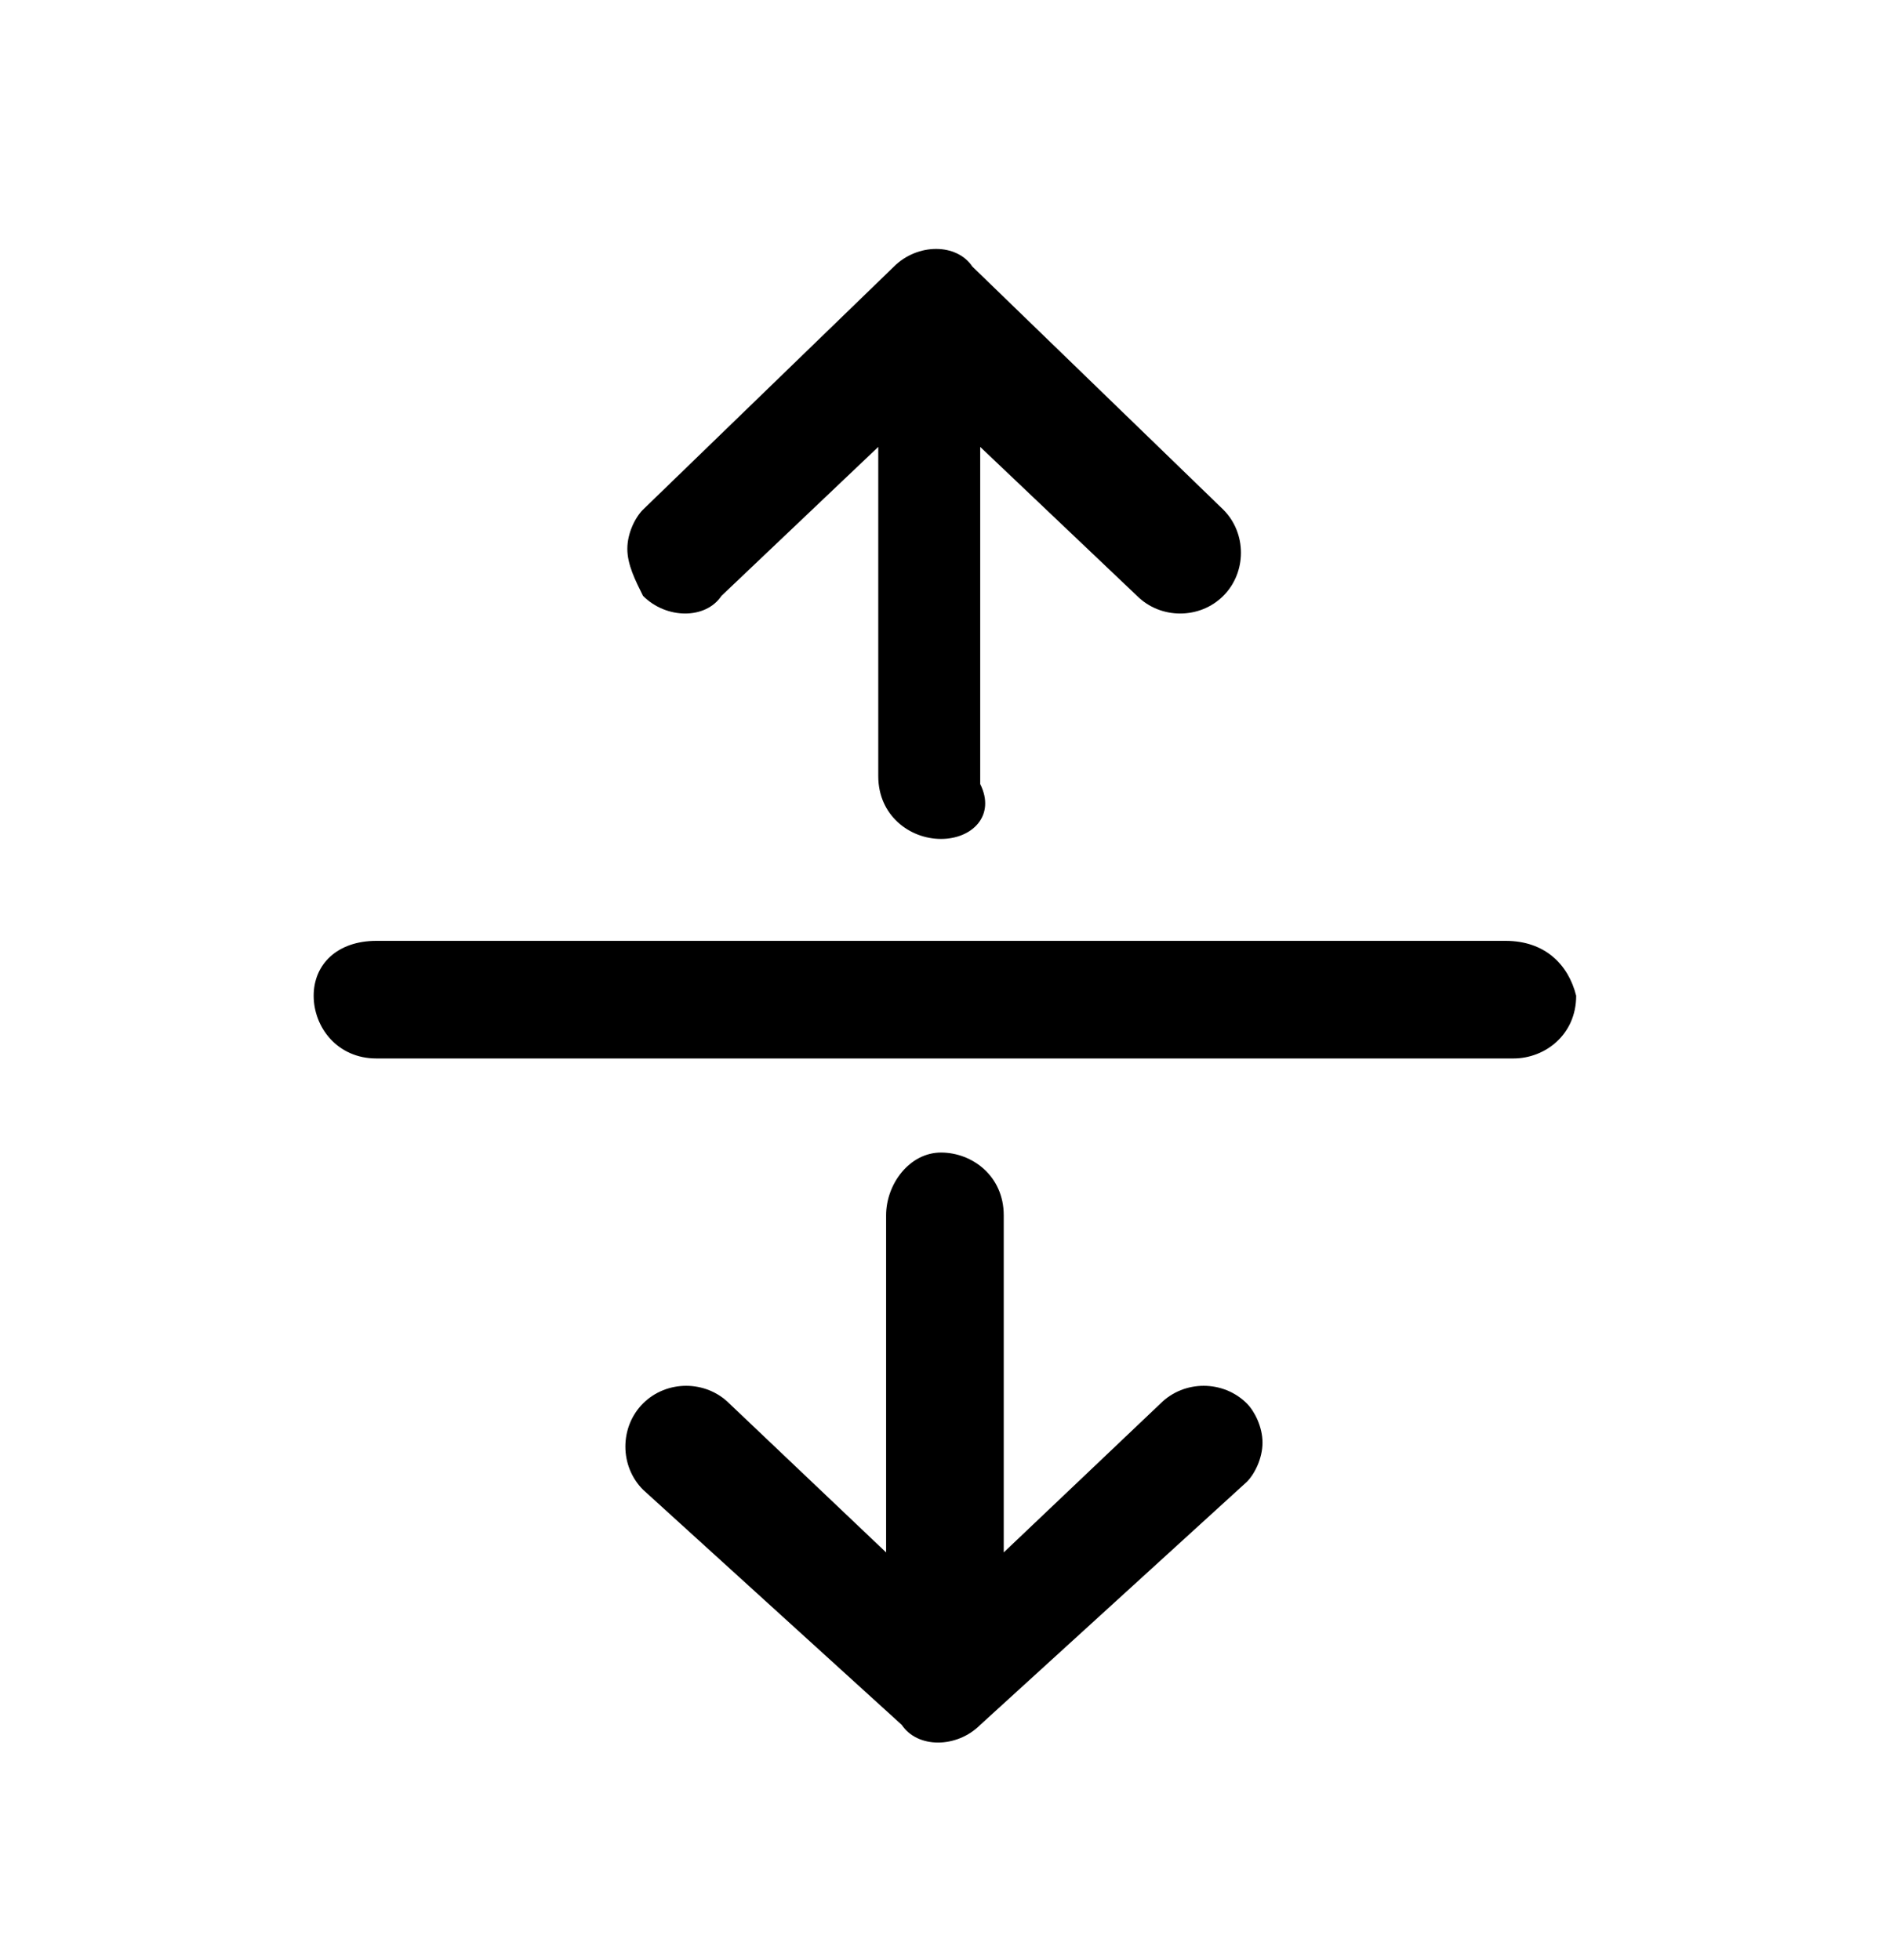 <?xml version="1.0" encoding="utf-8"?>
<!-- Generator: Adobe Illustrator 27.3.1, SVG Export Plug-In . SVG Version: 6.00 Build 0)  -->
<svg version="1.1" id="Layer_1" xmlns="http://www.w3.org/2000/svg" xmlns:xlink="http://www.w3.org/1999/xlink" x="0px" y="0px"
	 viewBox="0 0 24 25" style="enable-background:new 0 0 24 25;" xml:space="preserve">
<path d="M19.2,12H4.8C4.3,12,4,12.3,4,12.7c0,0.4,0.3,0.8,0.8,0.8h14.5c0.4,0,0.8-0.3,0.8-0.8C20,12.3,19.7,12,19.2,12z M12,10.7
	c-0.4,0-0.8-0.3-0.8-0.8V5.7l-2,1.9C9,7.9,8.5,7.9,8.2,7.6C8.1,7.4,8,7.2,8,7c0-0.2,0.1-0.4,0.2-0.5l3.2-3.1c0.3-0.3,0.8-0.3,1,0
	l3.2,3.1c0.3,0.3,0.3,0.8,0,1.1c-0.3,0.3-0.8,0.3-1.1,0l-2-1.9V10C12.7,10.4,12.4,10.7,12,10.7L12,10.7z M12,14.7
	c0.4,0,0.8,0.3,0.8,0.8v4.3l2-1.9c0.3-0.3,0.8-0.3,1.1,0c0.1,0.1,0.2,0.3,0.2,0.5c0,0.2-0.1,0.4-0.2,0.5L12.5,22
	c-0.3,0.3-0.8,0.3-1,0L8.2,19c-0.3-0.3-0.3-0.8,0-1.1c0.3-0.3,0.8-0.3,1.1,0l2,1.9v-4.3C11.3,15.1,11.6,14.7,12,14.7L12,14.7z"/>
</svg>

